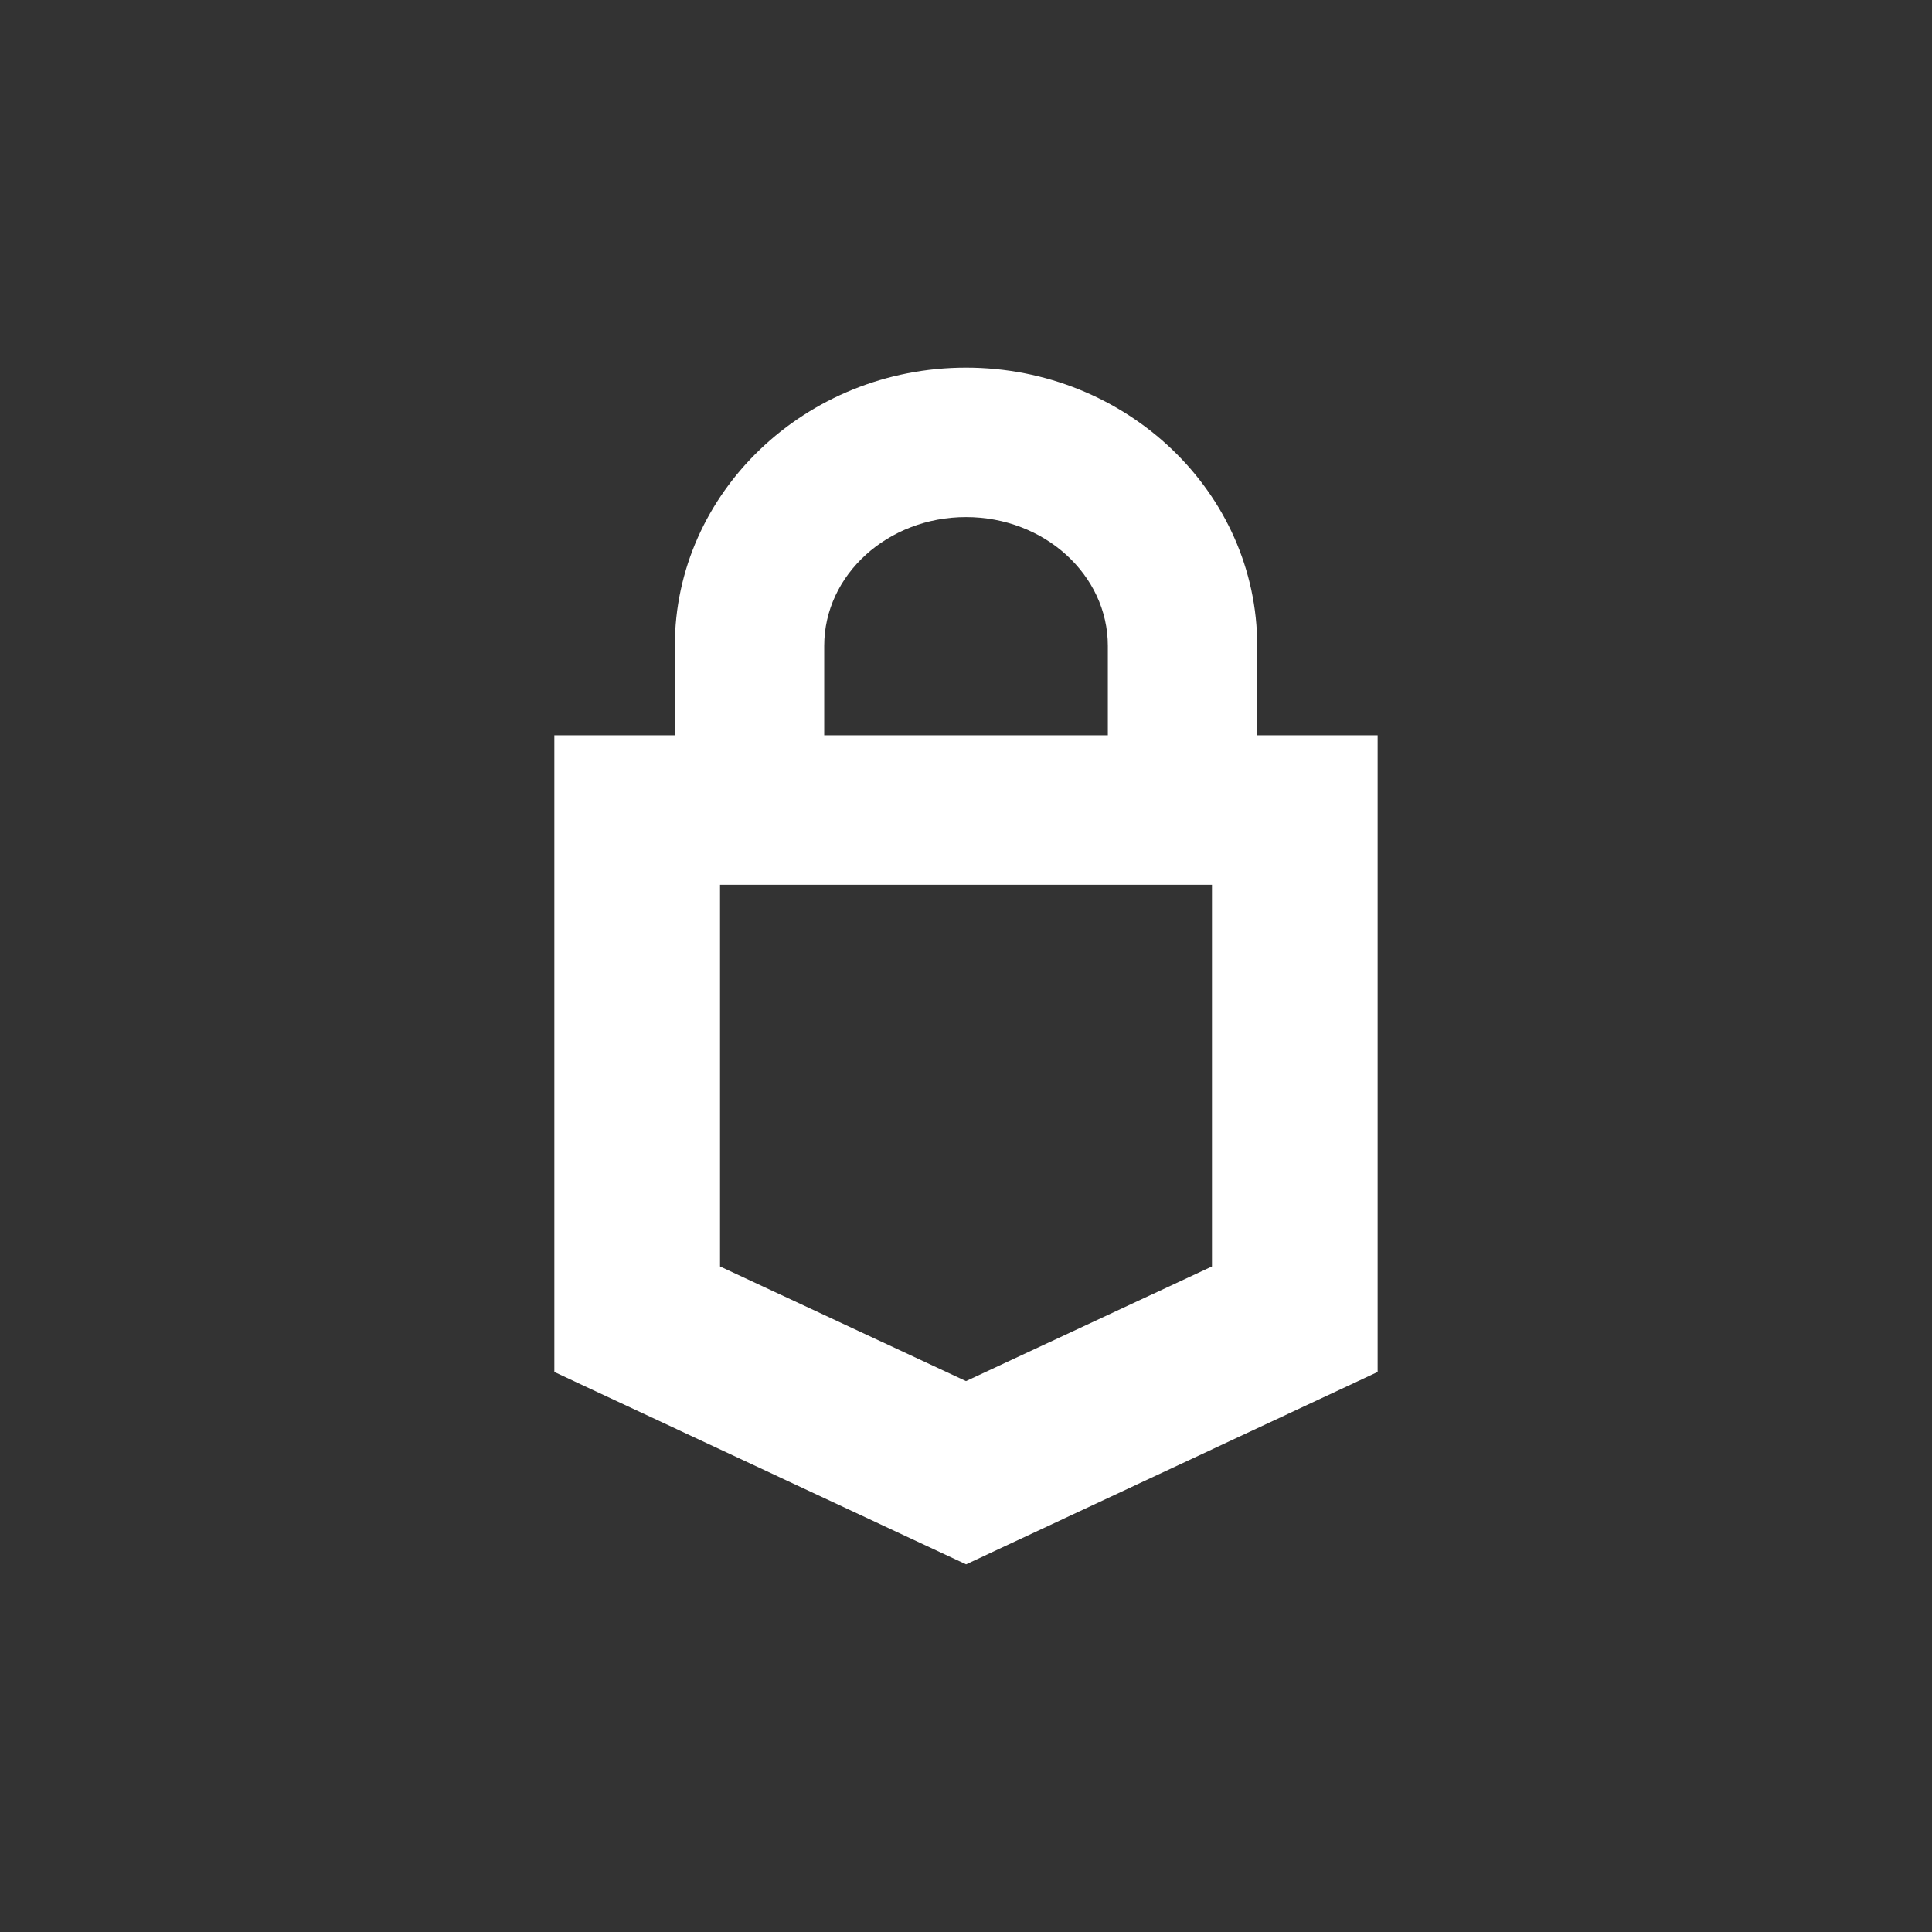 <svg xmlns="http://www.w3.org/2000/svg" viewBox="0 0 733.46 733.46"><rect x="0" y="0" width="733.46" height="733.46" fill="#333333" stroke="none"/><defs><style>.cls-1{fill:#fff;}.cls-2{fill:none;}</style></defs><g id="Layer_2" data-name="Layer 2"><g id="Logos"><path id="White_lock" data-name="White lock" class="cls-1" d="M477.29,279.14V245.19c0-58.23-49.6-105.62-110.54-105.62S256.19,187,256.19,245.19v33.95H210.45V521h.31l156,72.88L522.7,521H523V279.14ZM312.9,245.19c0-27,24.16-48.89,53.85-48.89s53.83,21.93,53.83,48.89v33.95H312.9Zm147.21,235.6-93.38,43.53-93.38-43.53V335.89H460.11Z"/><rect class="cls-2" width="733.46" height="733.46" transform="translate(0 733.46) rotate(-90)"/></g></g></svg>